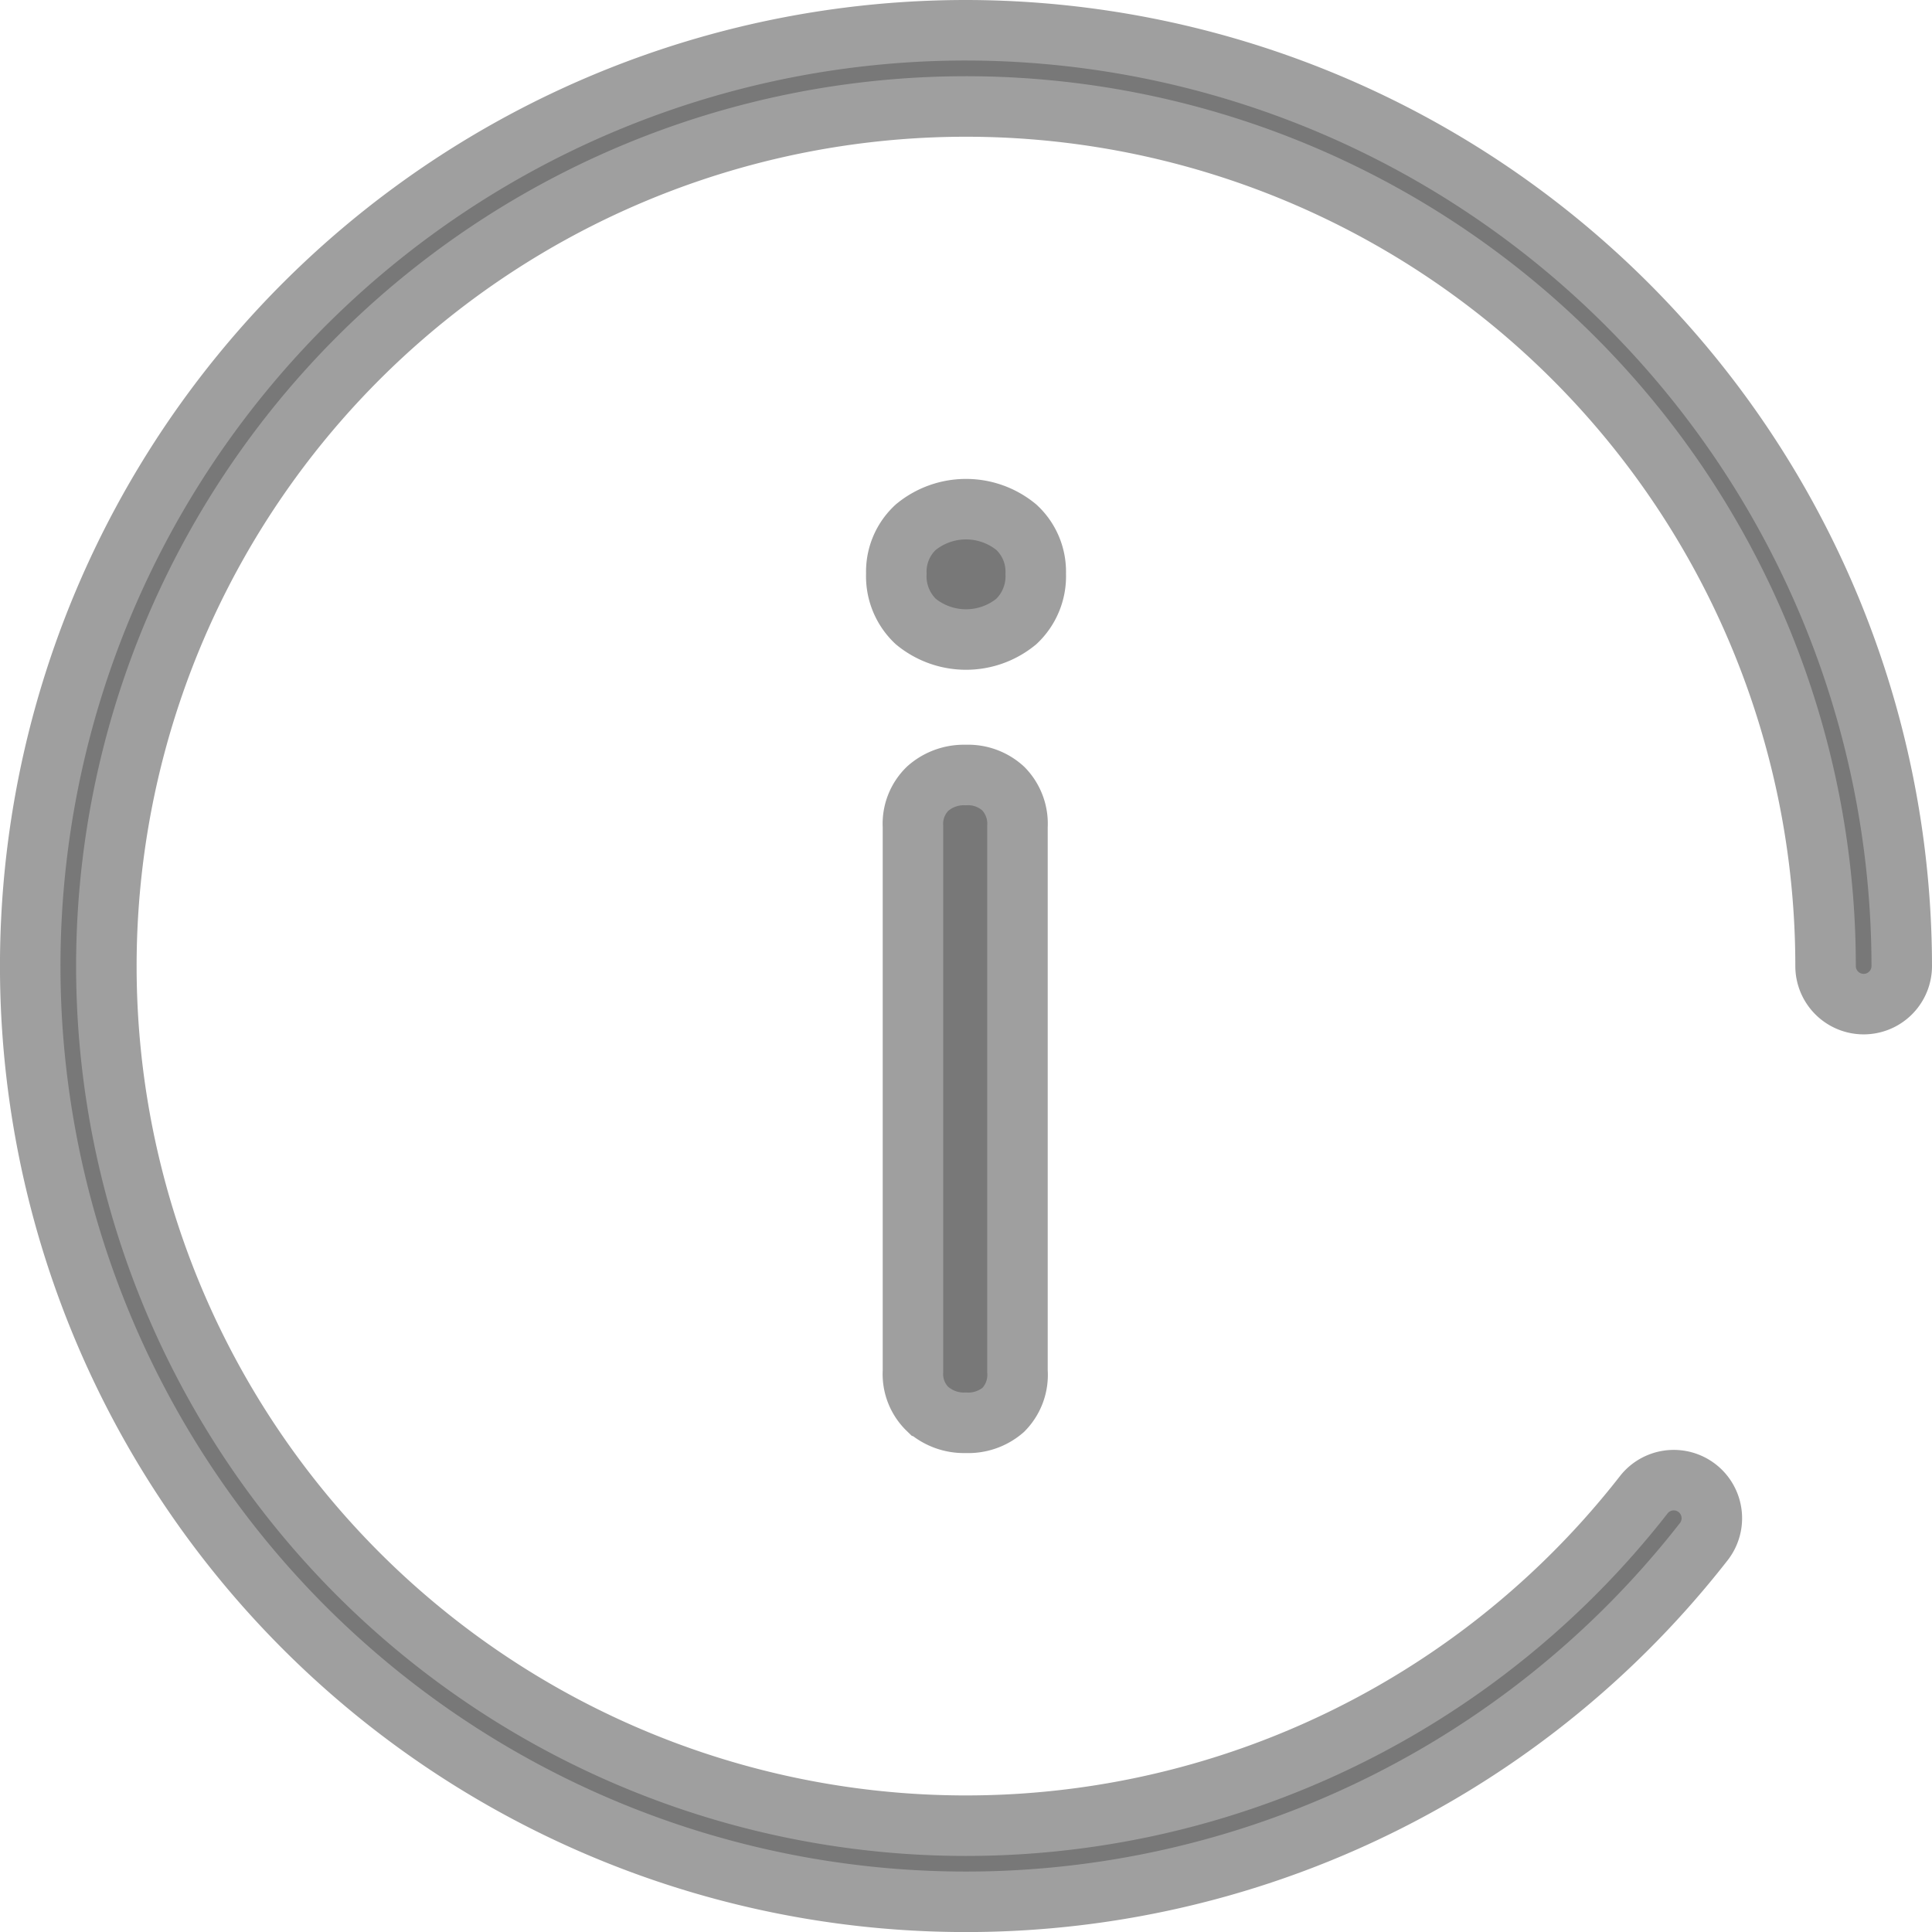 <svg xmlns="http://www.w3.org/2000/svg" width="31.931" height="31.931" viewBox="0 0 31.931 31.931"><g transform="translate(-0.213 2.017)"><g transform="translate(0.713 -1.517)"><path d="M16.179-1.517a15.466,15.466,0,1,0,12.193,24.98.629.629,0,0,0-.992-.775,14.207,14.207,0,1,1,3.005-8.739.629.629,0,1,0,1.259,0A15.483,15.483,0,0,0,16.179-1.517Z" transform="translate(-0.713 1.517)" fill="#787878" stroke="#9f9f9f" stroke-width="1"/></g><g transform="translate(15.027 6.399)"><path d="M137.476,75.792a1.028,1.028,0,0,1-.32-.789,1,1,0,0,1,.32-.768,1.308,1.308,0,0,1,1.664,0,1,1,0,0,1,.32.768,1.028,1.028,0,0,1-.32.789,1.308,1.308,0,0,1-1.664,0Zm.2,13.02a.808.808,0,0,1-.245-.629v-9a.809.809,0,0,1,.245-.629.9.9,0,0,1,.629-.224.859.859,0,0,1,.618.224.829.829,0,0,1,.235.629v9a.821.821,0,0,1-.235.64.885.885,0,0,1-.618.213A.9.9,0,0,1,137.679,88.813Z" transform="translate(-137.156 -73.937)" fill="#787878" stroke="#9f9f9f" stroke-width="1"/></g></g></svg>